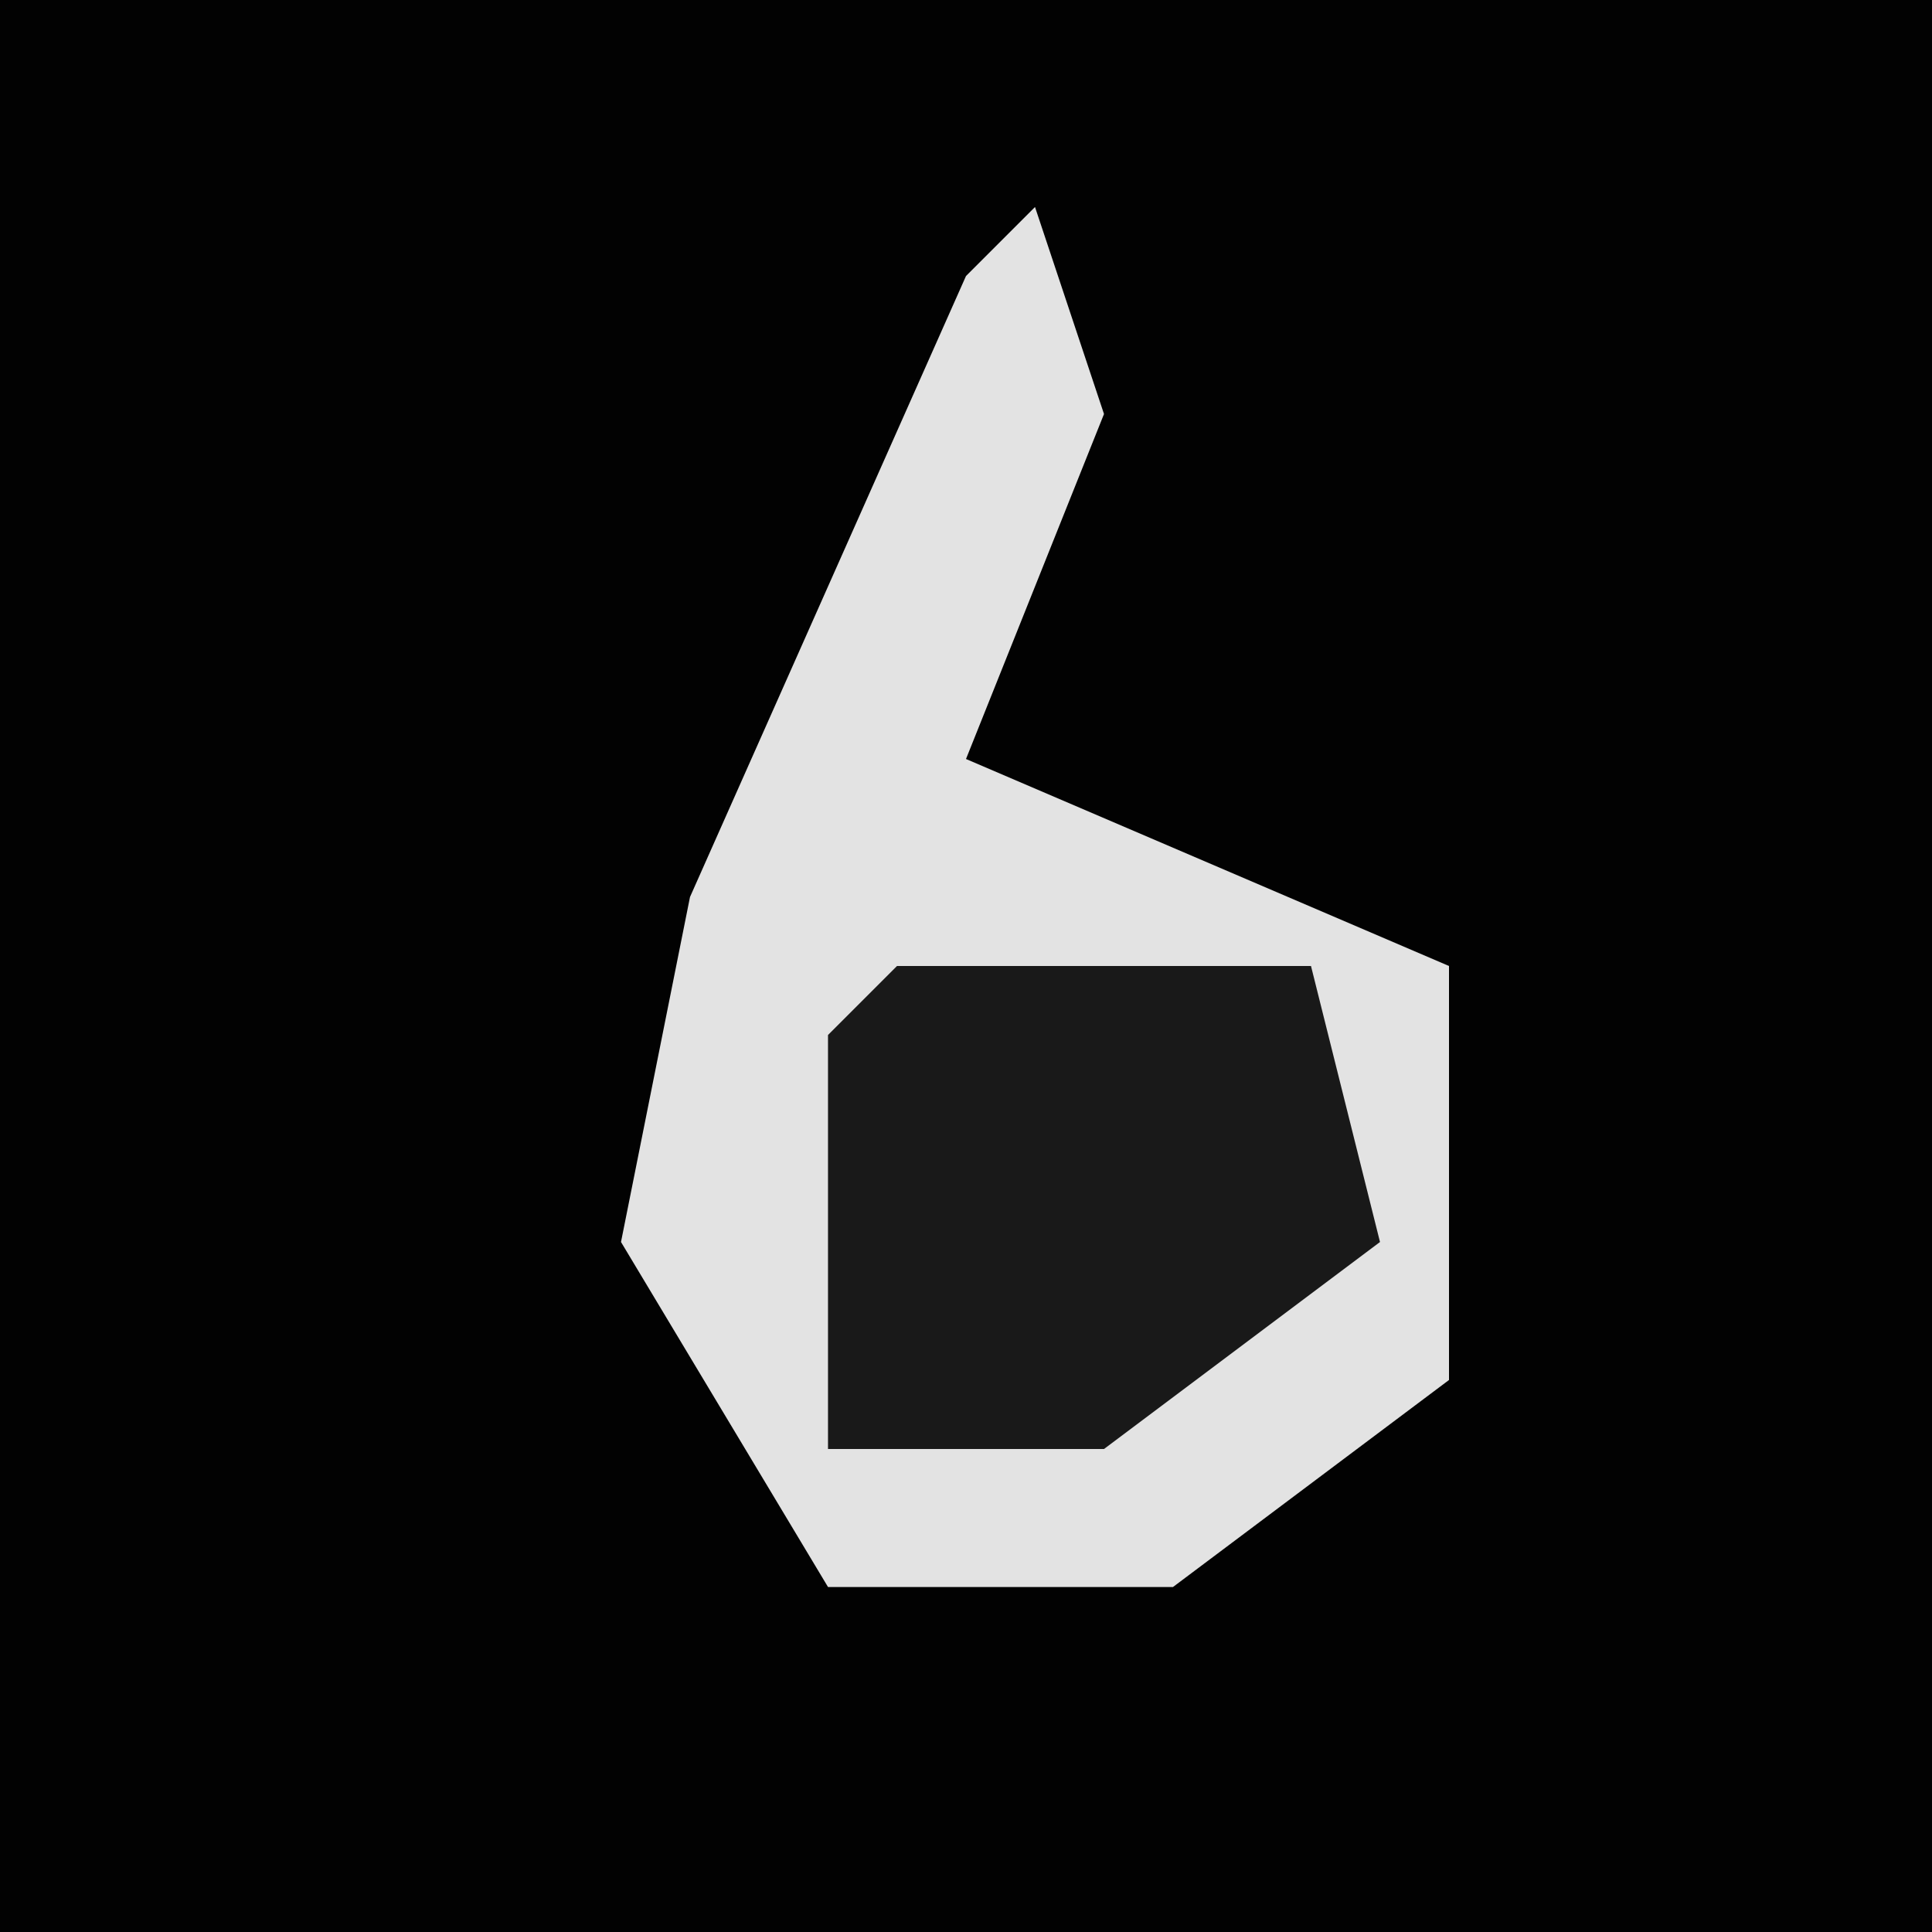 <?xml version="1.0" encoding="UTF-8"?>
<svg version="1.1" xmlns="http://www.w3.org/2000/svg" width="28" height="28">
<path d="M0,0 L28,0 L28,28 L0,28 Z " fill="#020202" transform="translate(0,0)"/>
<path d="M0,0 L1,3 L-1,8 L6,11 L6,17 L2,20 L-3,20 L-6,15 L-5,10 L-1,1 Z " fill="#E3E3E3" transform="translate(15,3)"/>
<path d="M0,0 L6,0 L7,4 L3,7 L-1,7 L-1,1 Z " fill="#191919" transform="translate(13,14)"/>
</svg>
